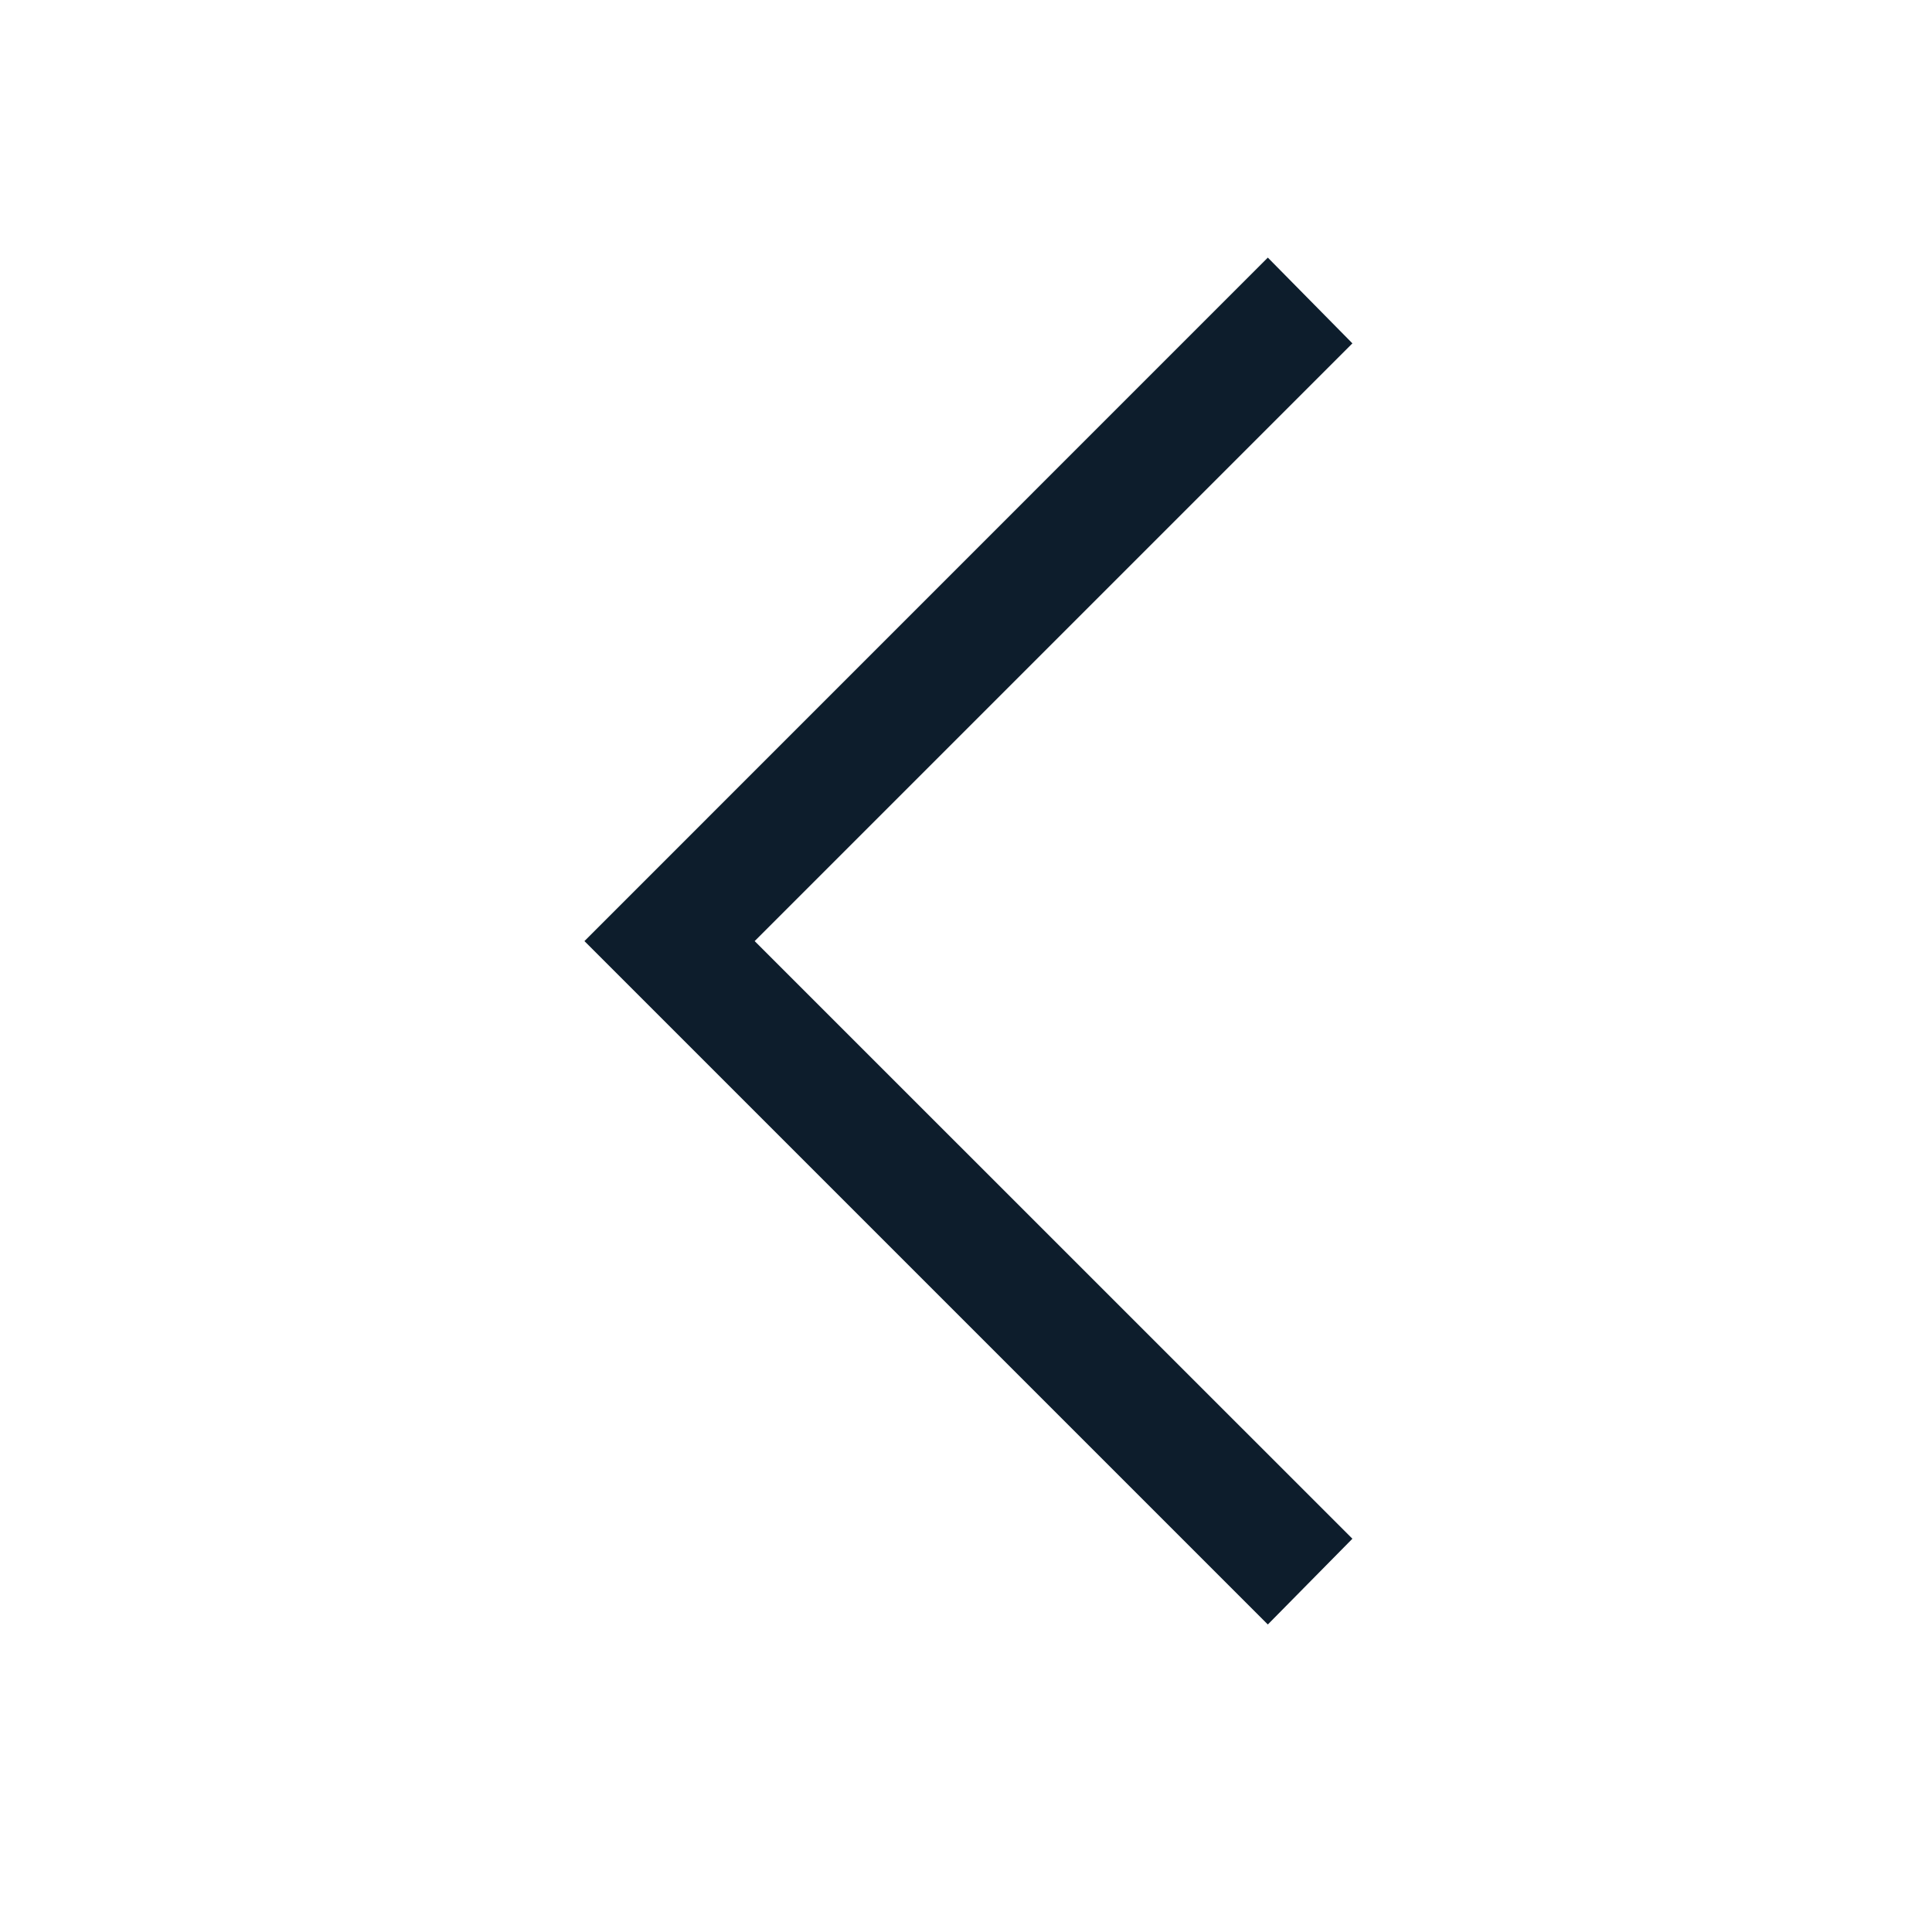 <svg width="18" height="18" viewBox="0 0 18 18" fill="none" xmlns="http://www.w3.org/2000/svg">
<path d="M11.812 2.4L5.445 8.768L11.812 15.135L12.6 14.336L7.031 8.768L12.6 3.199L11.812 2.4Z" fill="#0D1D2C"/>
</svg>
